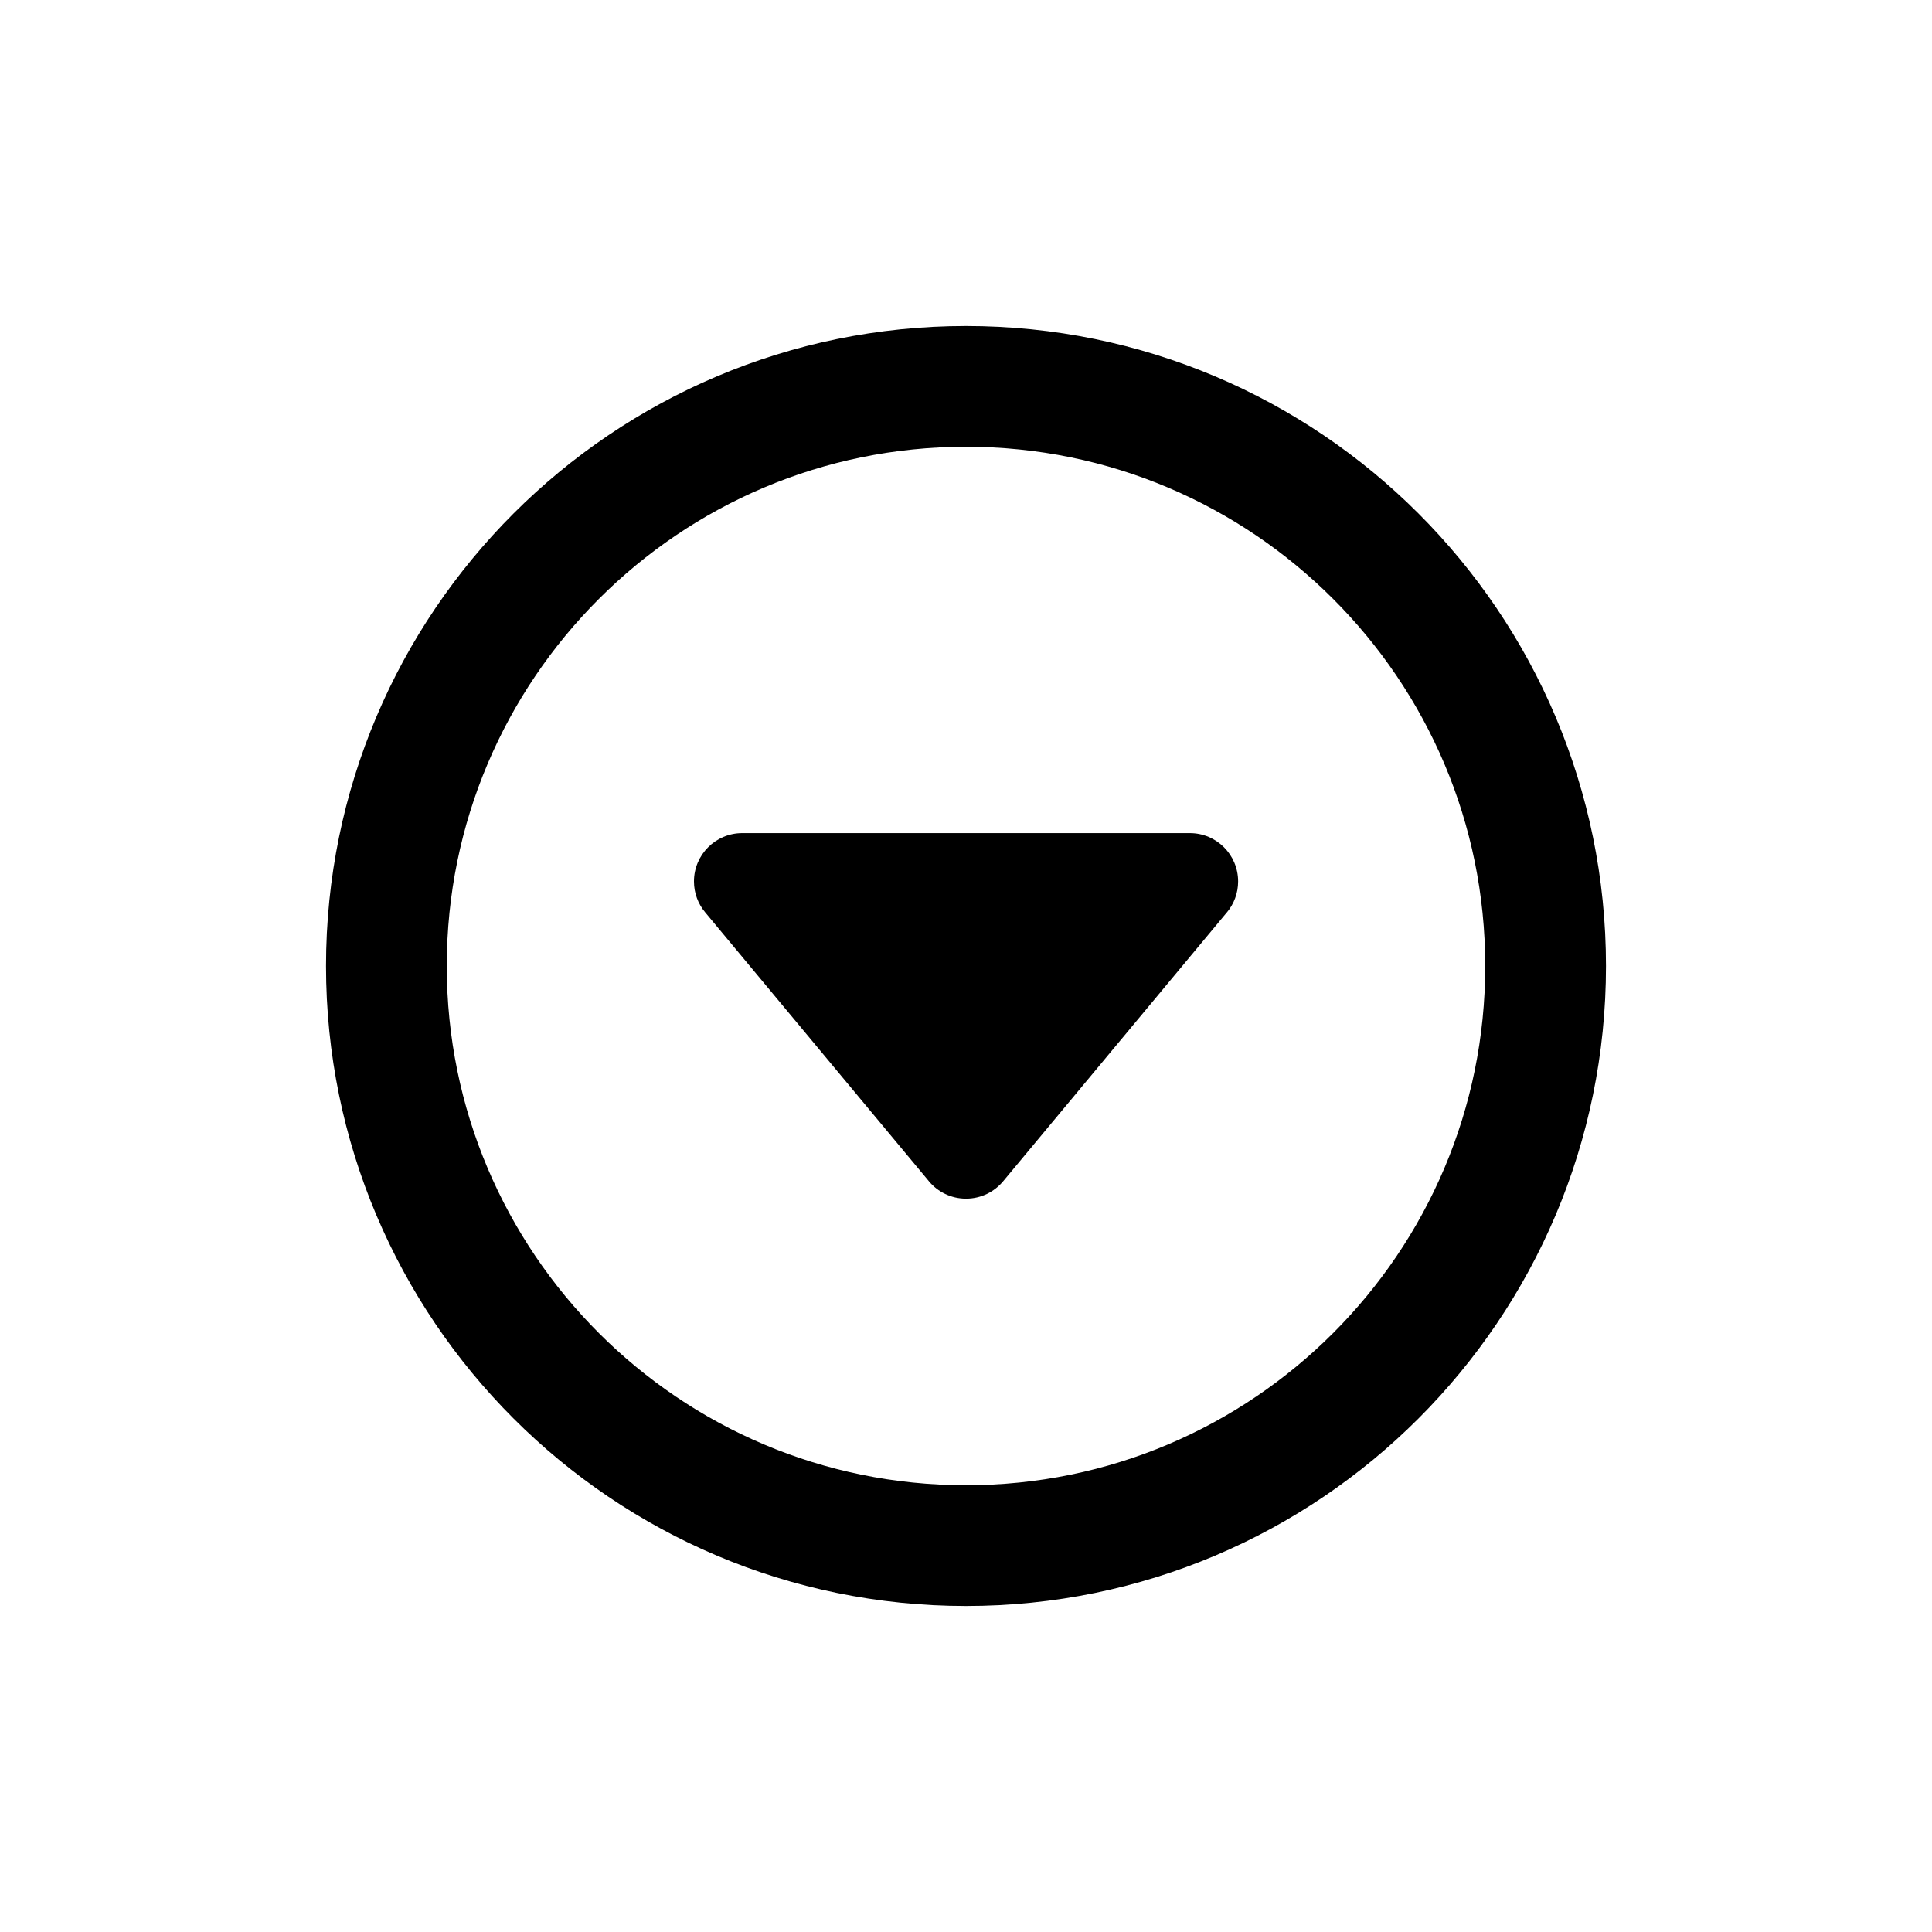<!-- Generated by IcoMoon.io -->
<svg version="1.1" xmlns="http://www.w3.org/2000/svg" width="40" height="40" viewBox="0 0 40 40">
<title>io-caret-down-circle-outline</title>
<path d="M25.402 18.889l-4.633 5.568c-0.185 0.221-0.46 0.36-0.769 0.36s-0.584-0.14-0.767-0.359l-0.001-0.002-4.633-5.568c-0.144-0.172-0.231-0.395-0.231-0.639 0-0.552 0.447-1 0.999-1h9.268c0.552 0 0.999 0.448 0.999 1 0 0.244-0.087 0.467-0.232 0.641l0.001-0.002z"></path>
<path fill="none" stroke-linejoin="miter" stroke-linecap="butt" stroke-miterlimit="10" stroke-width="2.5" stroke="#000" d="M32 20c0-6.625-5.375-12-12-12s-12 5.375-12 12 5.375 12 12 12 12-5.375 12-12z"></path>
</svg>
